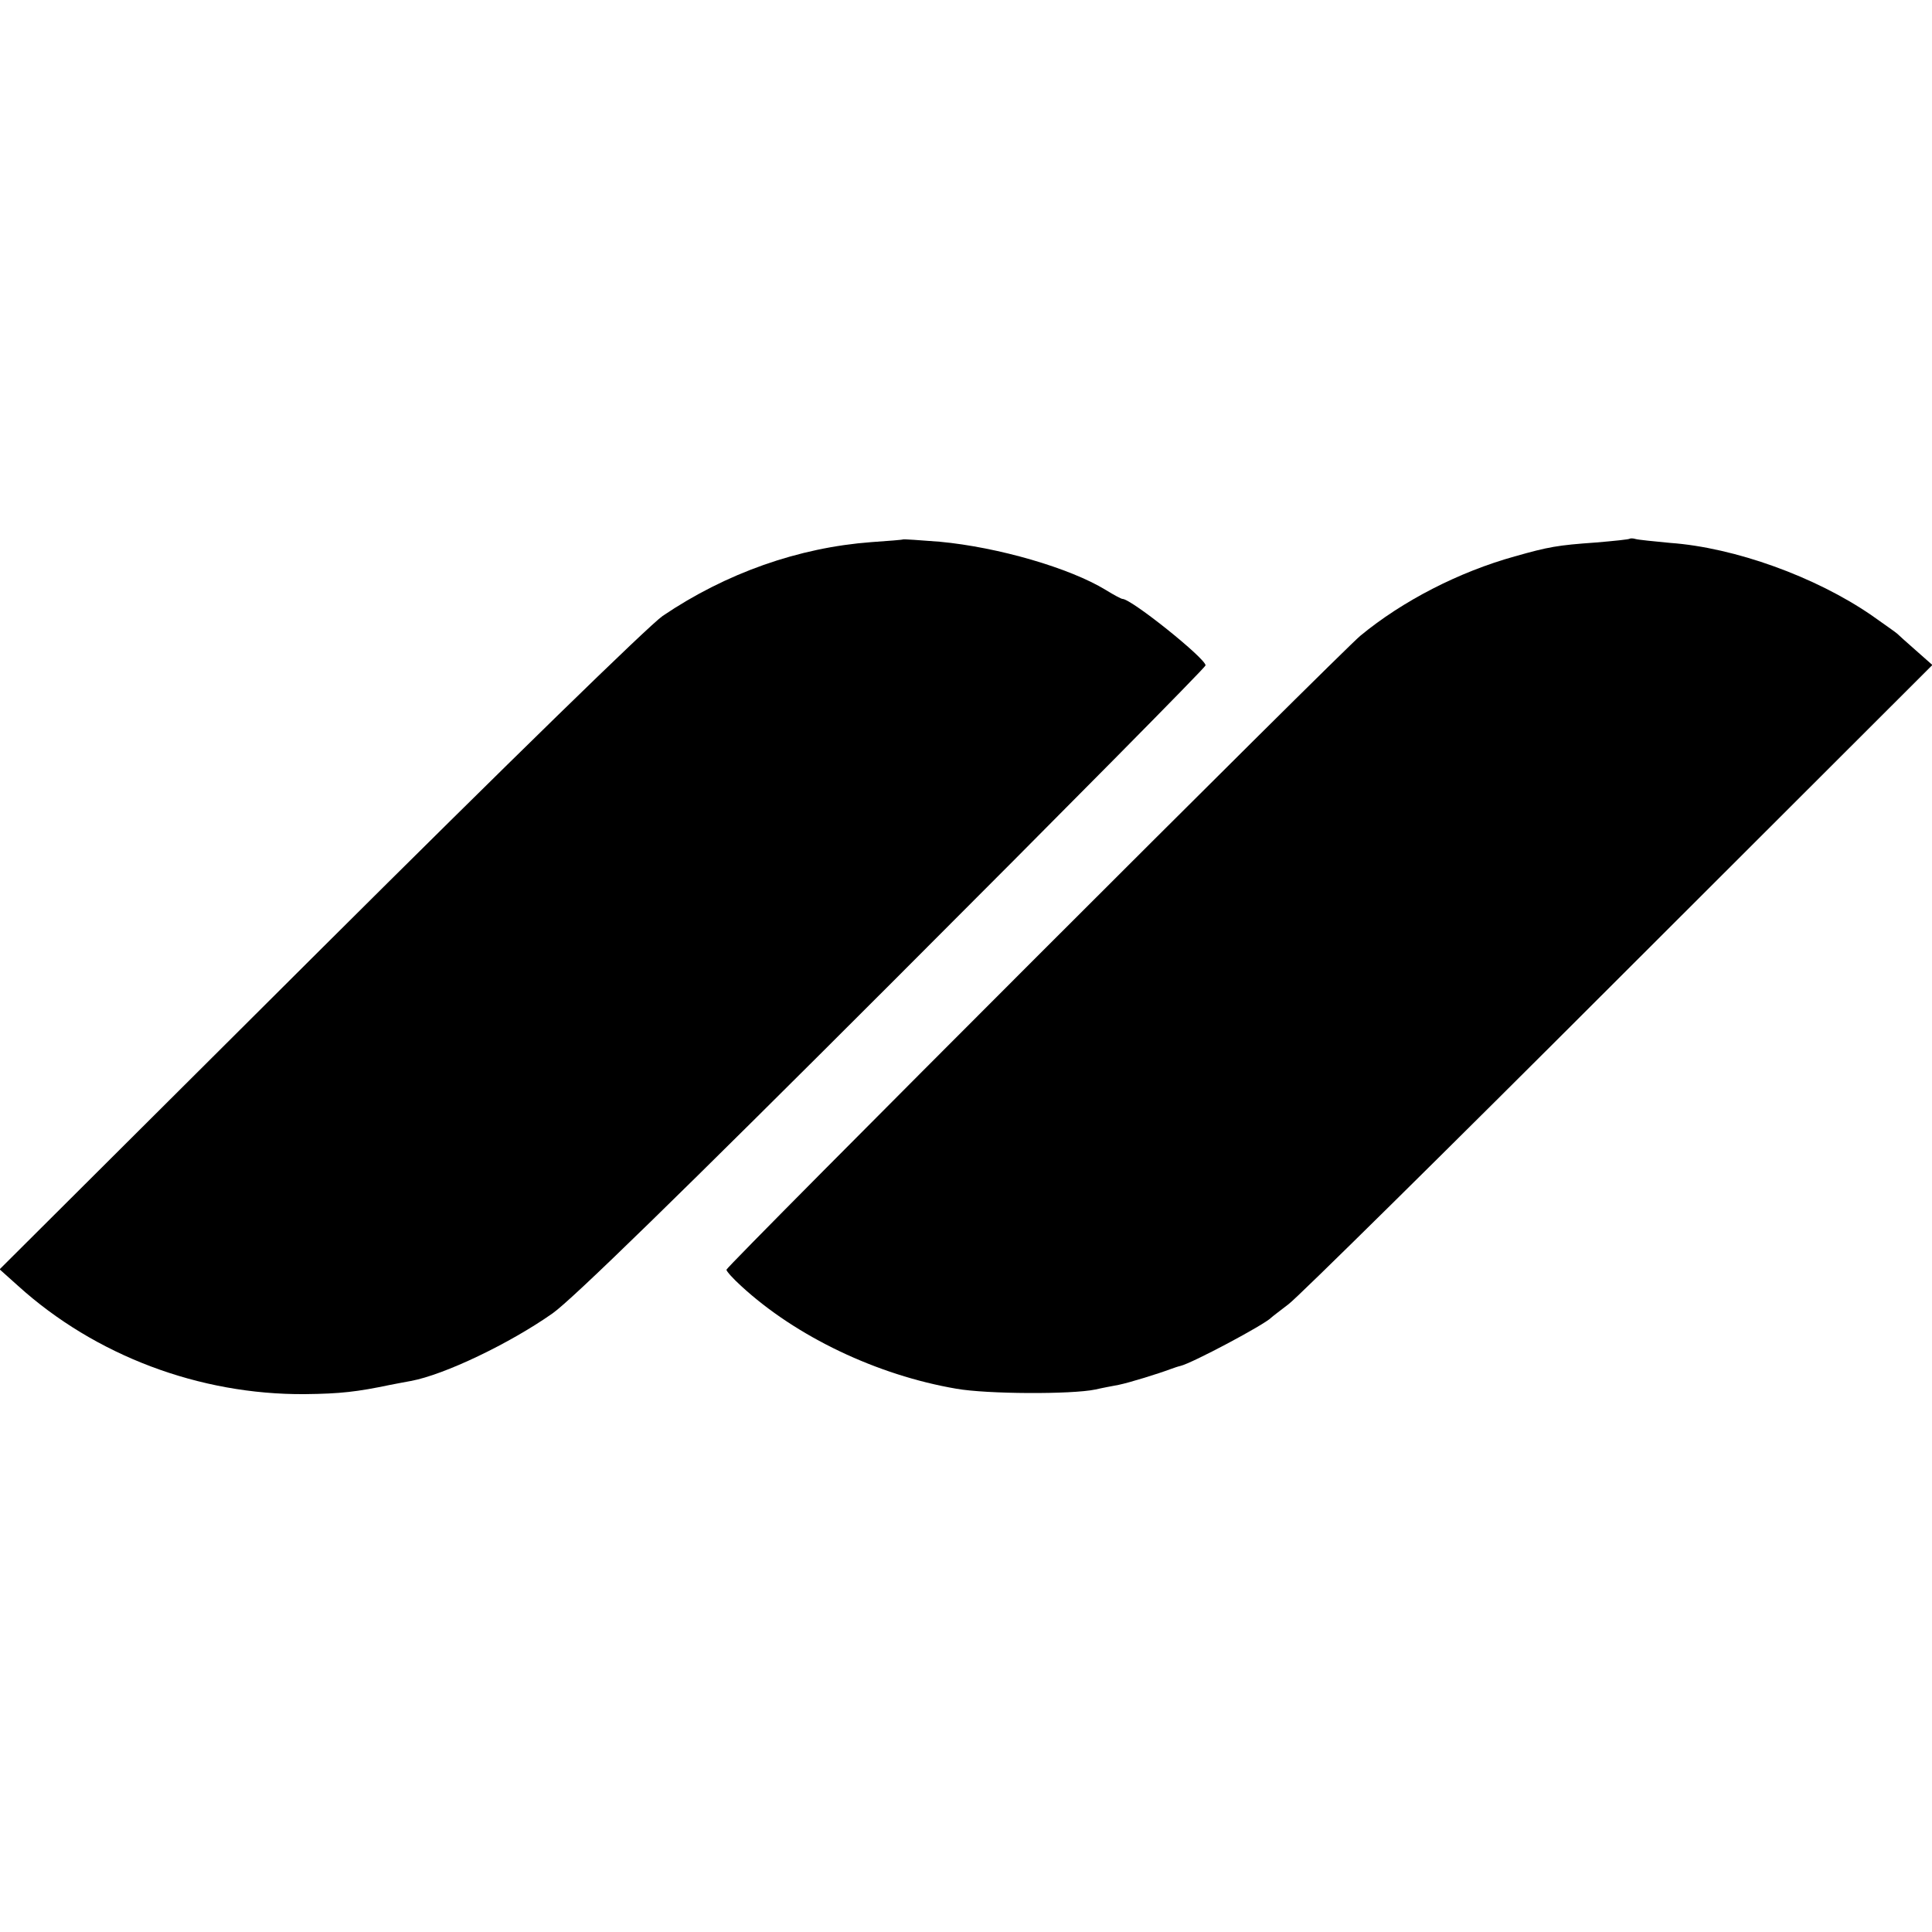 <?xml version="1.0" standalone="no"?>
<!DOCTYPE svg PUBLIC "-//W3C//DTD SVG 20010904//EN"
 "http://www.w3.org/TR/2001/REC-SVG-20010904/DTD/svg10.dtd">
<svg version="1.0" xmlns="http://www.w3.org/2000/svg"
 width="500pt" height="500pt" viewBox="0 0 500 500"
 preserveAspectRatio="xMidYMid meet">
<g transform="translate(0,500) scale(0.1,-0.1)"
fill="#000000" stroke="none">
<path d="M2337 3604 c-1 -1 -38 -4 -82 -7 -188 -14 -376 -80 -540 -191 -35
-24 -400 -380 -888 -866 l-828 -825 48 -43 c199 -180 469 -282 742 -280 92 1
135 6 221 24 14 3 38 7 53 10 87 16 256 97 367 175 50 35 336 314 882 860 444
444 808 812 808 817 0 18 -192 172 -215 172 -3 0 -22 10 -43 23 -93 57 -279
111 -430 125 -51 4 -94 7 -95 6z"/>
<path d="M4218 3606 c-1 -2 -41 -6 -88 -10 -99 -7 -122 -11 -210 -36 -144 -40
-290 -115 -399 -205 -46 -37 -1641 -1632 -1641 -1641 0 -4 17 -23 38 -42 142
-131 352 -231 557 -266 79 -14 298 -15 360 -2 17 4 44 9 60 12 29 6 103 29
135 41 8 3 20 7 25 8 30 7 218 107 235 125 3 3 23 18 45 35 22 16 406 395 853
842 l813 812 -43 38 c-24 21 -45 40 -48 43 -3 3 -33 24 -67 48 -144 99 -353
175 -521 187 -42 4 -82 8 -89 10 -6 2 -13 2 -15 1z"/>
</g>
</svg>

